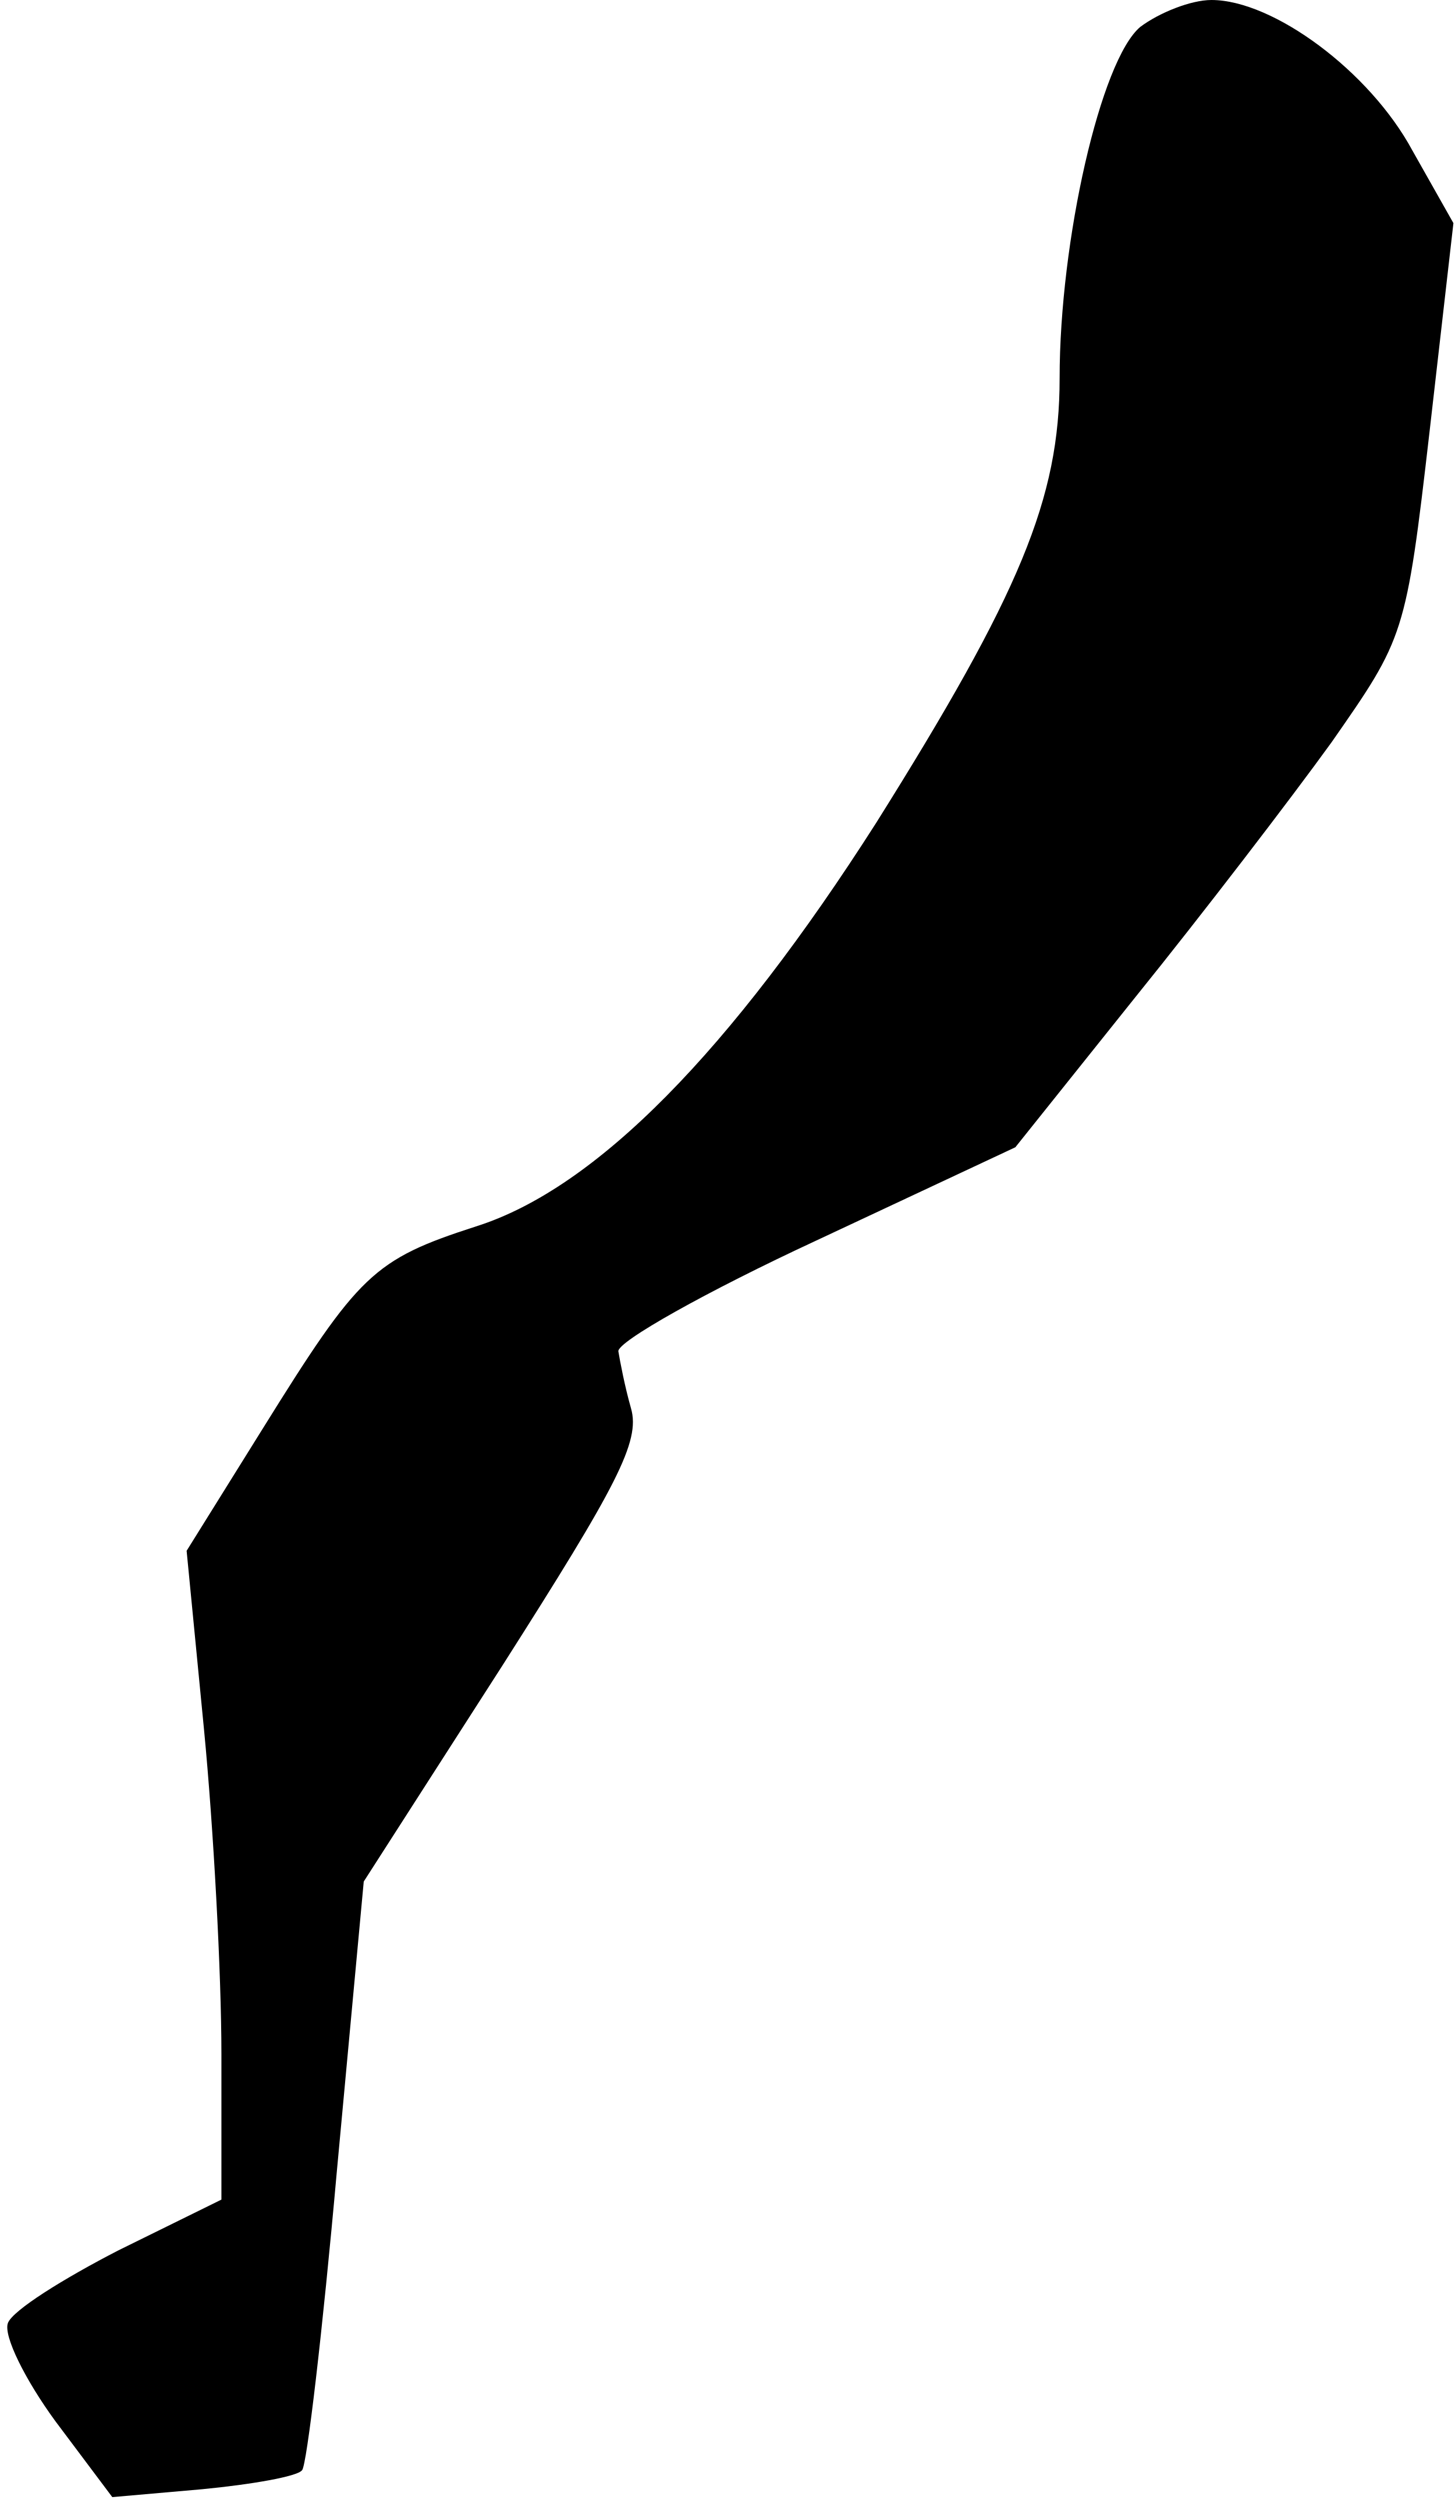 <?xml version="1.0" standalone="no"?>
<!DOCTYPE svg PUBLIC "-//W3C//DTD SVG 20010904//EN"
 "http://www.w3.org/TR/2001/REC-SVG-20010904/DTD/svg10.dtd">
<svg version="1.0" xmlns="http://www.w3.org/2000/svg"
 width="92pt" height="158pt" viewBox="0 0 92 158"
 preserveAspectRatio="xMidYMid meet">
<g transform="translate(0,158) scale(0.1,-0.1)"
fill="#000000" stroke="none">
<path fill="#000000" stroke="none" d="M721 1563 c-25 -21 -51 -135 -51 -222
0 -76 -25 -136 -116 -281 -92 -144 -177 -231 -253 -255 -65 -21 -74 -30 -135
-128 l-48 -77 11 -113 c6 -62 11 -154 11 -205 l0 -92 -65 -32 c-35 -18 -67
-38 -70 -46 -3 -8 11 -36 30 -62 l36 -48 57 5 c31 3 60 8 63 12 3 3 13 88 22
189 l17 183 88 137 c72 113 87 141 81 162 -4 14 -7 30 -8 36 -1 6 56 38 125
70 l126 59 76 95 c42 52 98 125 124 161 46 66 47 67 62 197 l15 131 -26 46
c-27 50 -88 95 -127 95 -13 0 -33 -8 -45 -17z"/>
</g>
</svg>
